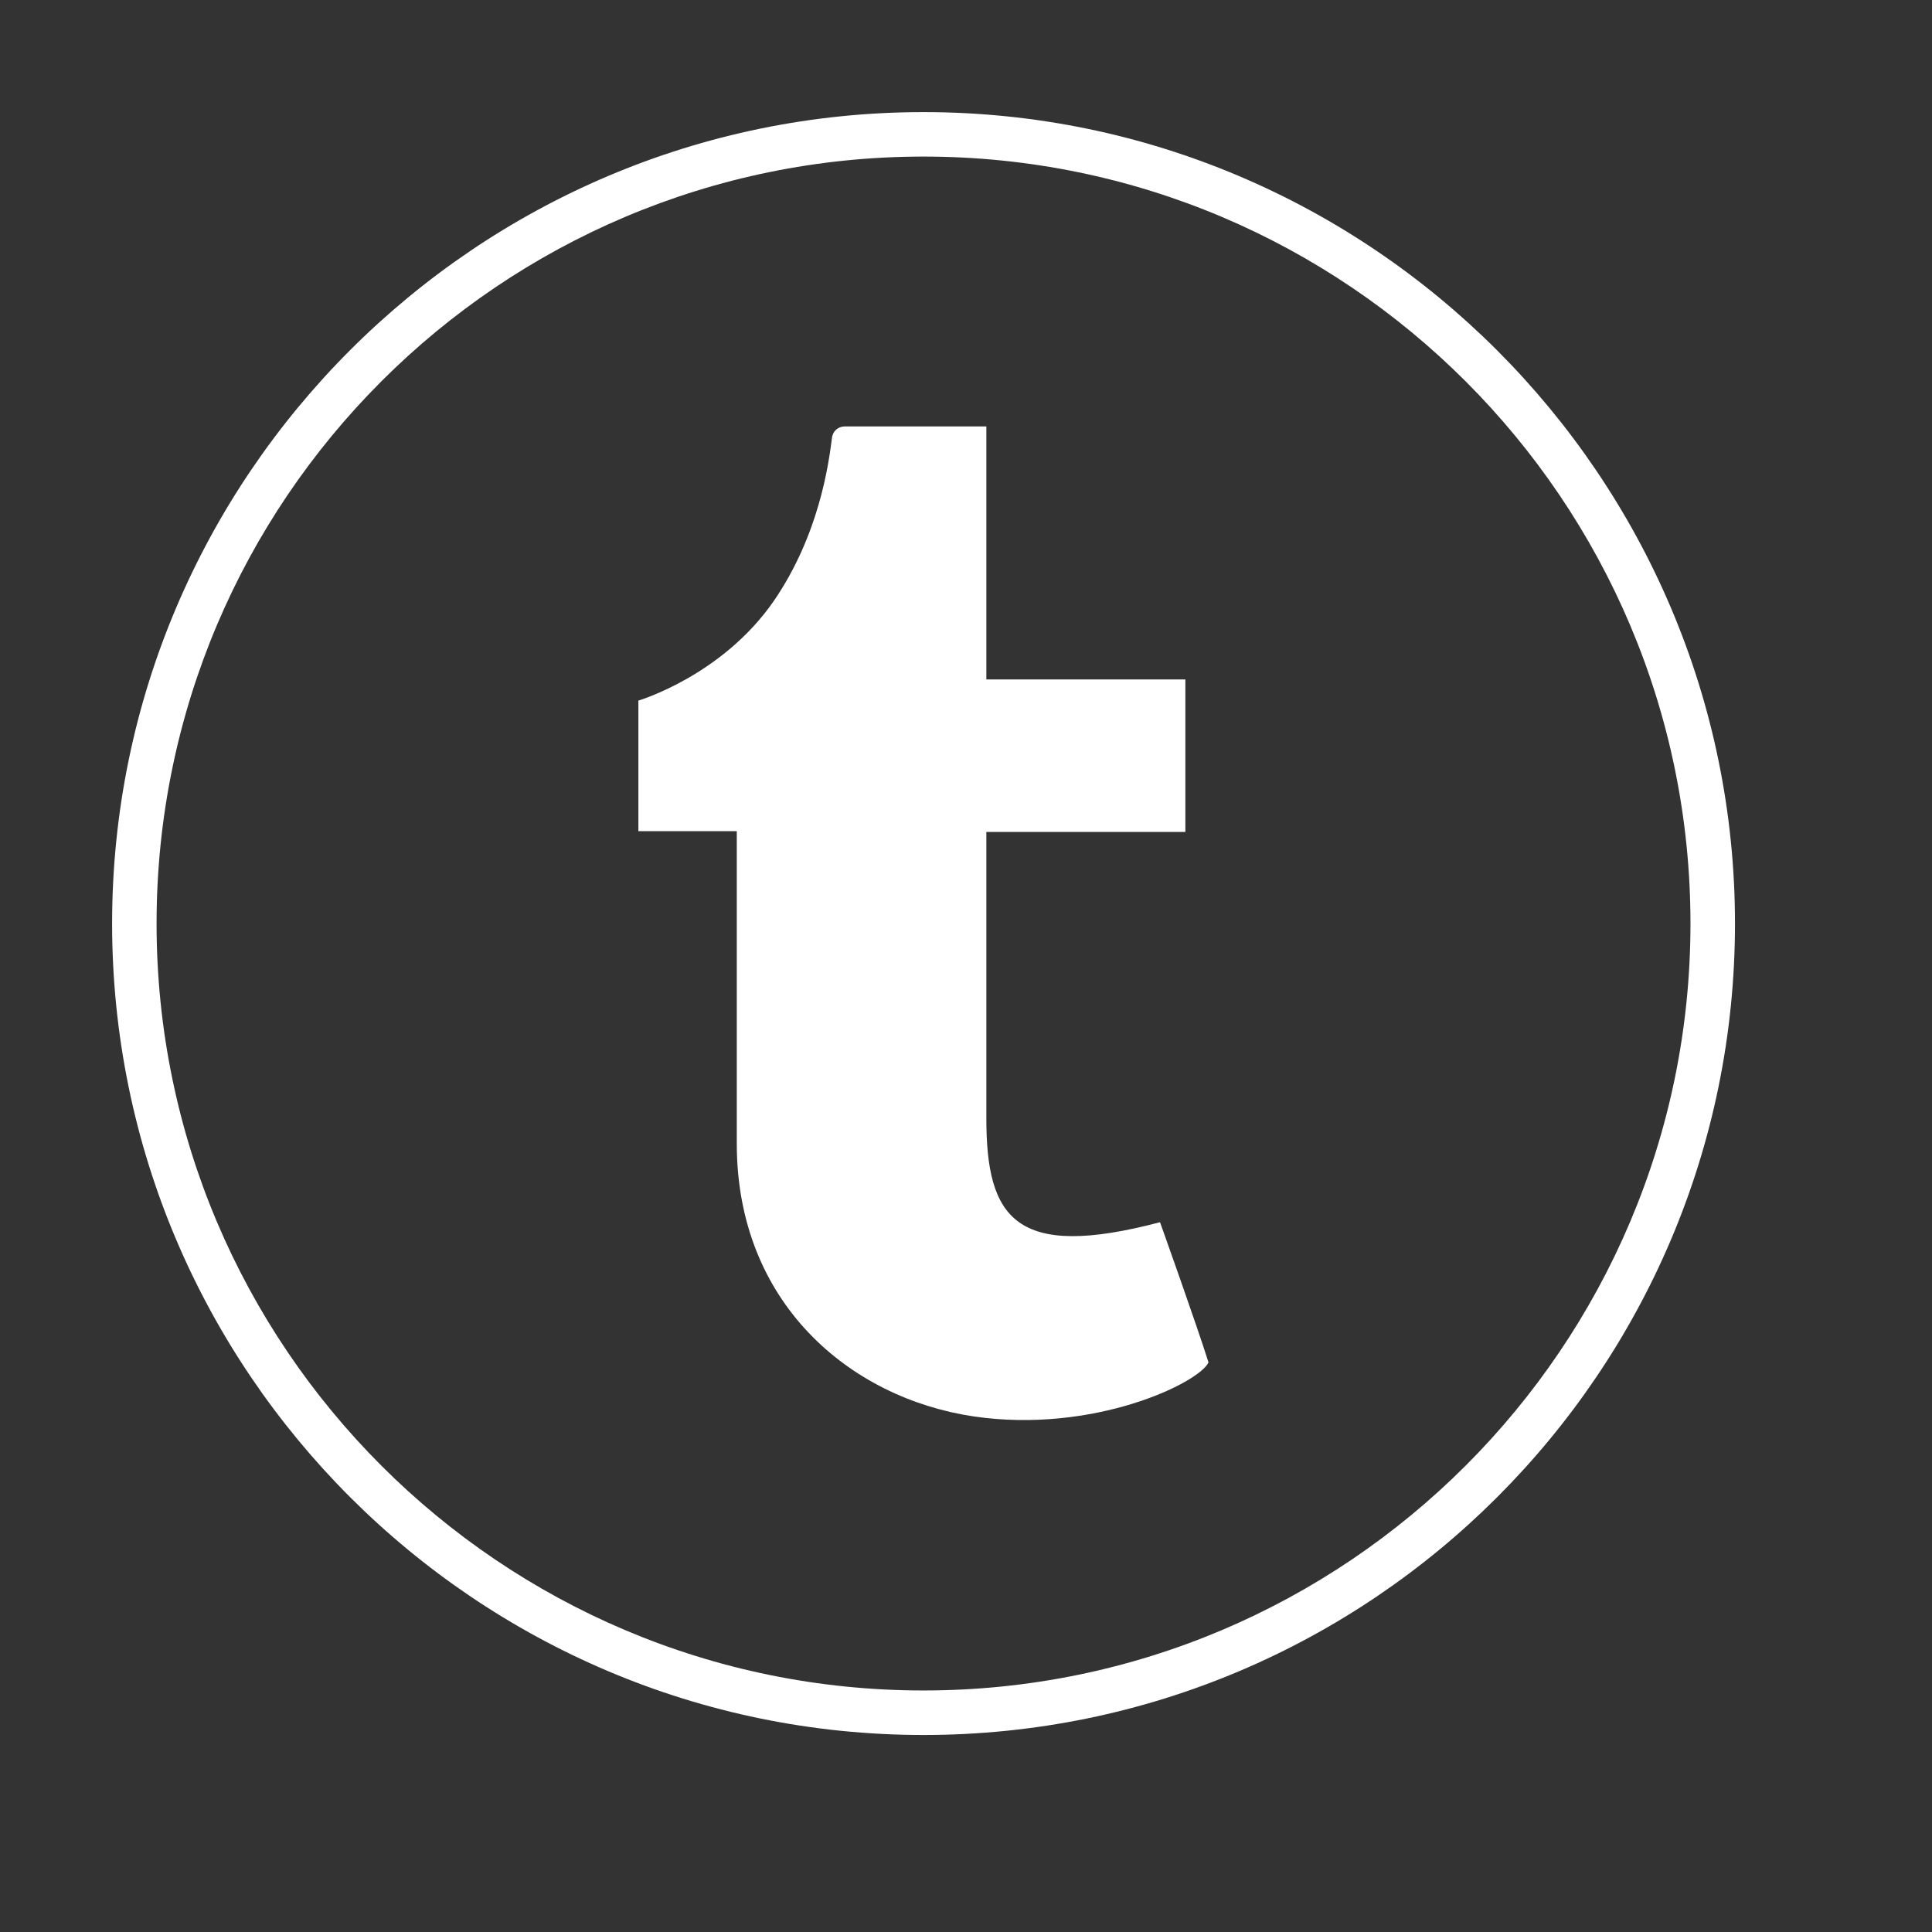 <svg xmlns="http://www.w3.org/2000/svg" xmlns:xlink="http://www.w3.org/1999/xlink" width="50" zoomAndPan="magnify" viewBox="0 0 37.5 37.5" height="50" preserveAspectRatio="xMidYMid meet" version="1.0"><rect x="0" y="0" width="37.5" height="37.5" fill="#333333" stroke="none"/><defs><clipPath id="id1"><path d="M 2.176 2.176 L 33.676 2.176 L 33.676 33.676 L 2.176 33.676 Z M 2.176 2.176 " clip-rule="nonzero"/></clipPath></defs><path fill="#ffffff" d="M 23.457 26.445 C 23.273 26.84 21.23 27.836 18.895 27.492 C 16.492 27.133 14.301 25.289 14.301 22.199 C 14.301 19.121 14.301 16.133 14.301 16.133 L 12.391 16.133 L 12.391 13.598 C 12.391 13.598 14.012 13.121 15.02 11.664 C 15.895 10.387 16.082 9.023 16.148 8.504 C 16.16 8.371 16.266 8.277 16.398 8.277 L 19.145 8.277 L 19.145 13.188 L 23.008 13.188 L 23.008 16.148 L 19.145 16.148 C 19.145 16.148 19.145 19.875 19.145 21.707 C 19.145 23.645 19.703 24.465 22.516 23.723 C 22.516 23.723 23.246 25.766 23.457 26.445 Z M 23.457 26.445 " fill-opacity="1" fill-rule="nonzero"/><g clip-path="url(#id1)"><path fill="#ffffff" d="M 17.926 33.676 C 9.246 33.676 2.176 26.617 2.176 17.926 C 2.176 9.246 9.246 2.176 17.926 2.176 C 26.602 2.176 33.676 9.246 33.676 17.926 C 33.676 26.617 26.617 33.676 17.926 33.676 Z M 17.926 3.039 C 9.711 3.039 3.039 9.711 3.039 17.926 C 3.039 26.137 9.711 32.812 17.926 32.812 C 26.137 32.812 32.812 26.137 32.812 17.926 C 32.812 9.711 26.137 3.039 17.926 3.039 Z M 17.926 3.039 " fill-opacity="1" fill-rule="nonzero"/></g></svg>